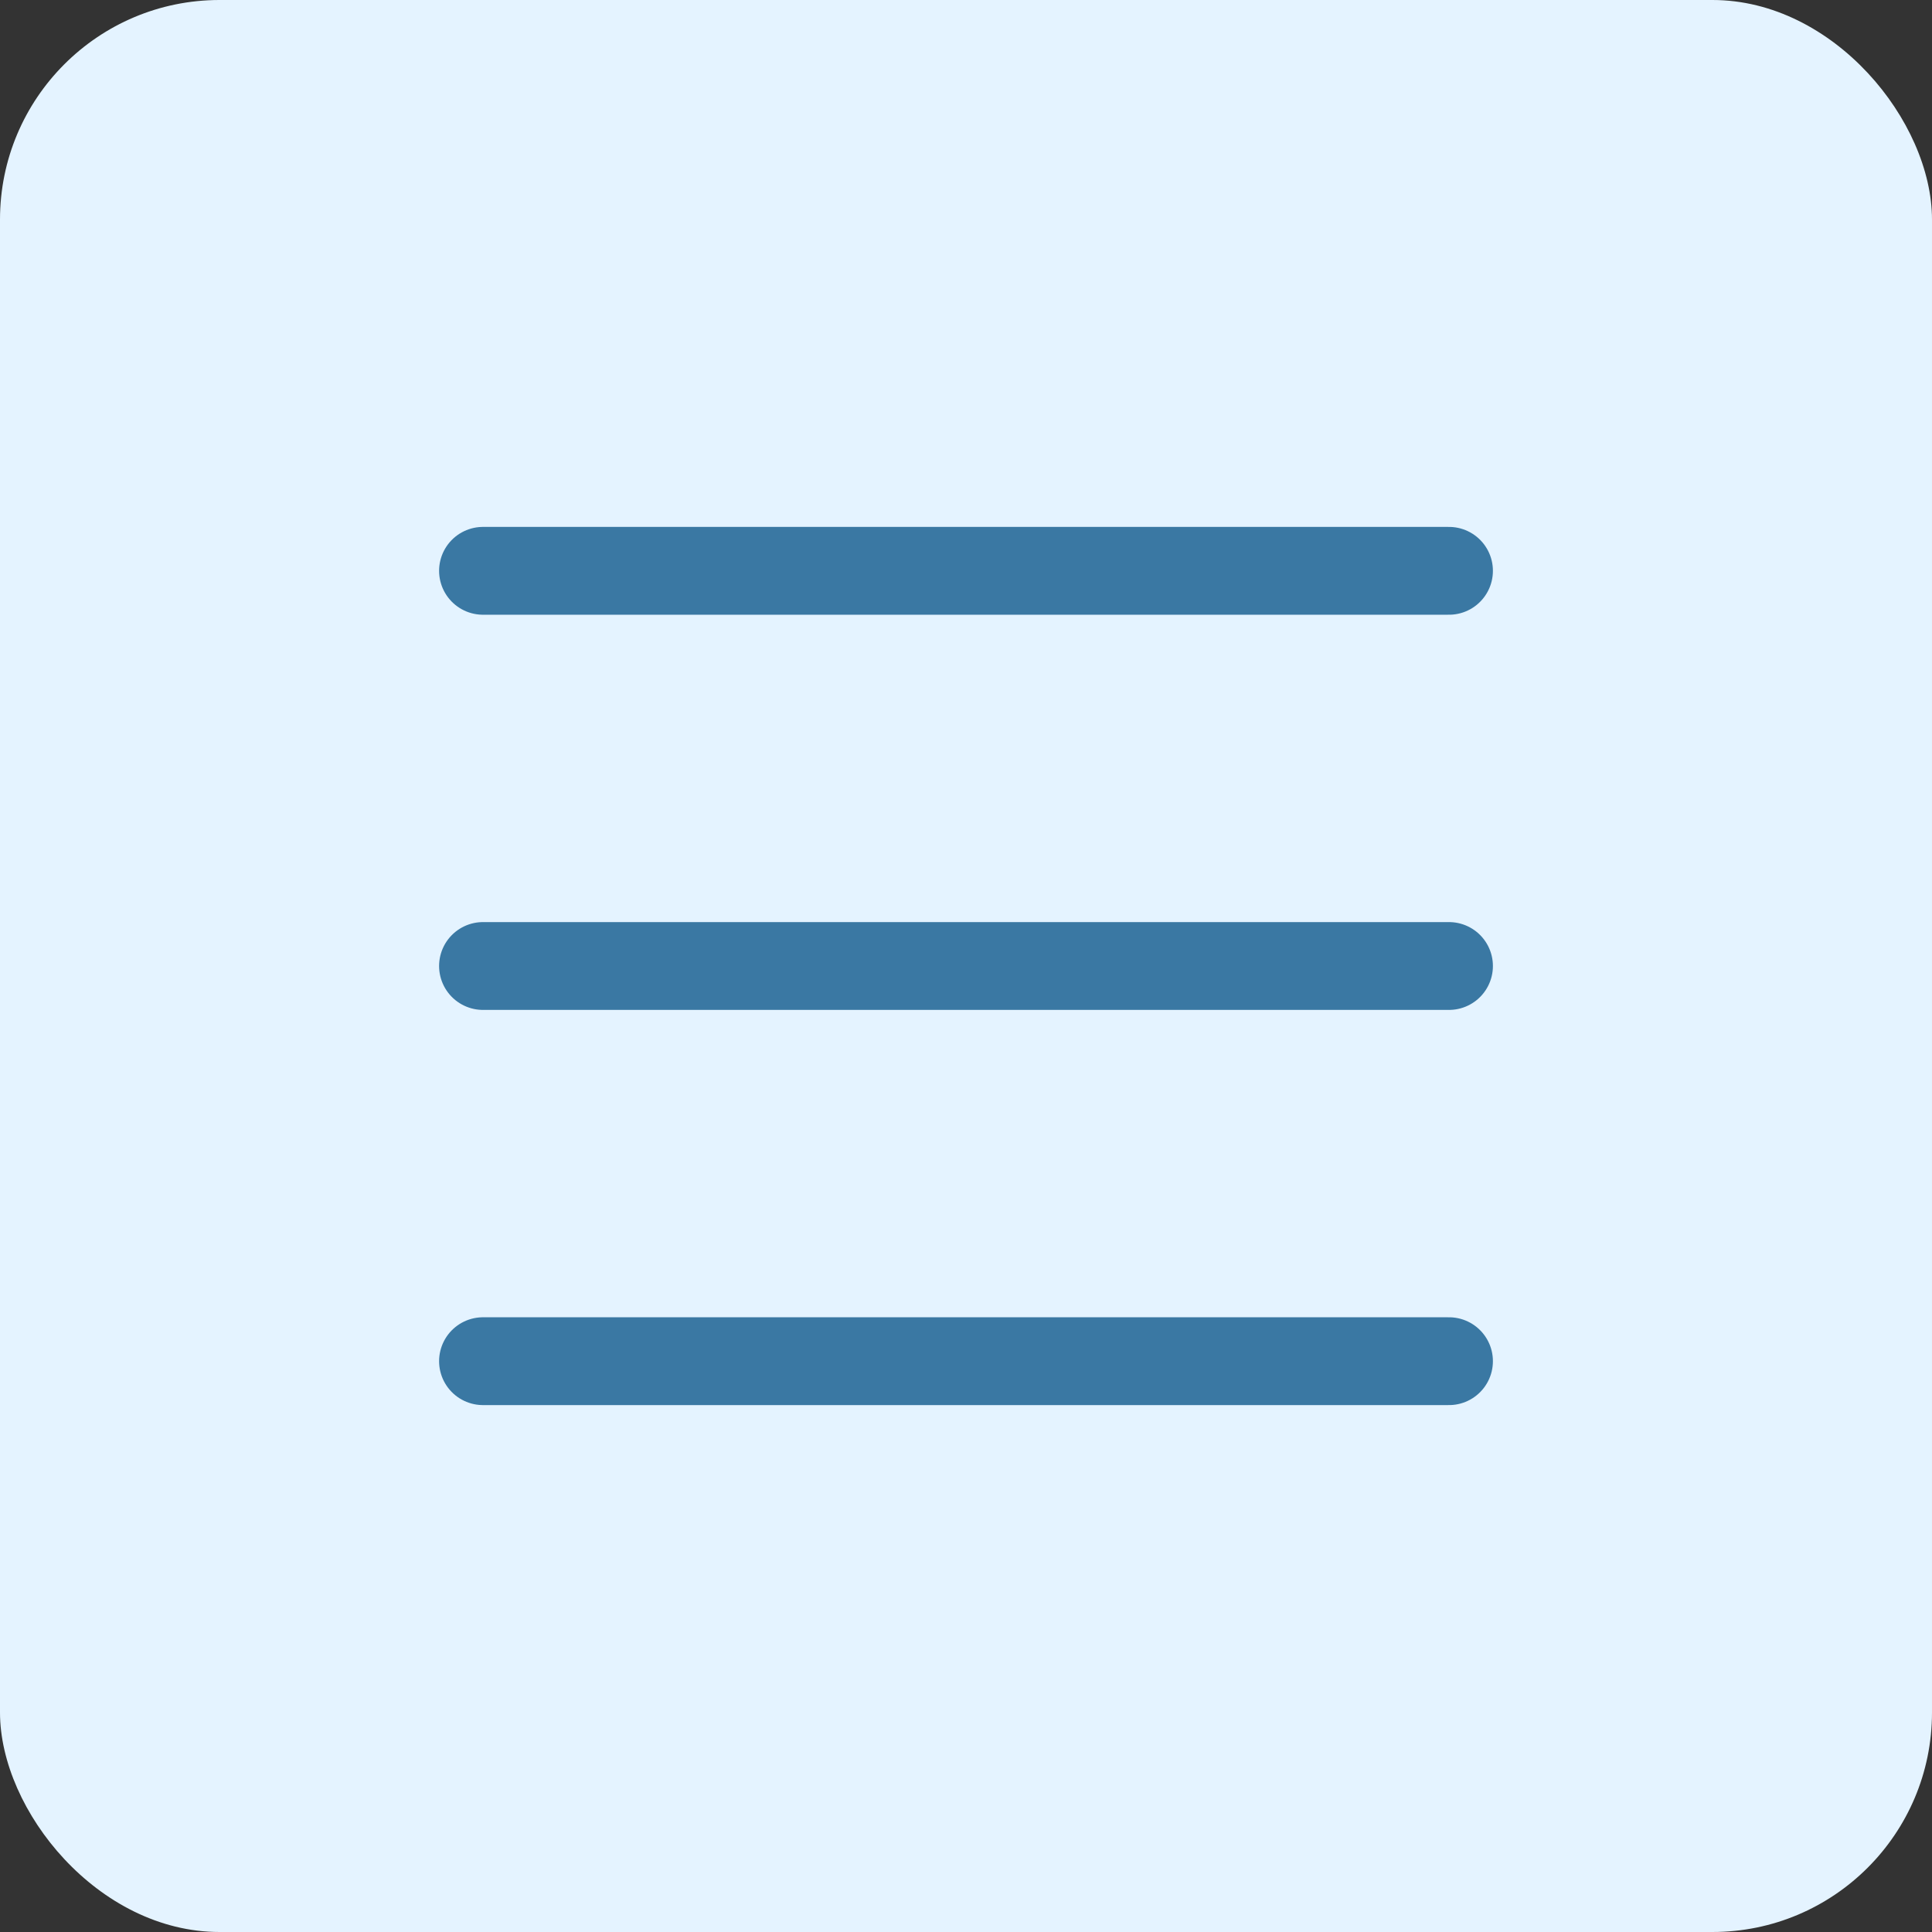 <svg width="44" height="44" viewBox="0 0 44 44" fill="none" xmlns="http://www.w3.org/2000/svg">
<rect x="0" y="0" width="44" height="44" fill="#333333" stroke="none"/>
<rect width="44" height="44" rx="5" fill="#E4F3FF"/>
<path d="M11 13H33" stroke="#3A78A3" stroke-width="2" stroke-linecap="round"/>
<path d="M11 31H33" stroke="#3A78A3" stroke-width="2" stroke-linecap="round"/>
<path d="M11 22H33" stroke="#3A78A3" stroke-width="2" stroke-linecap="round"/>
</svg>
